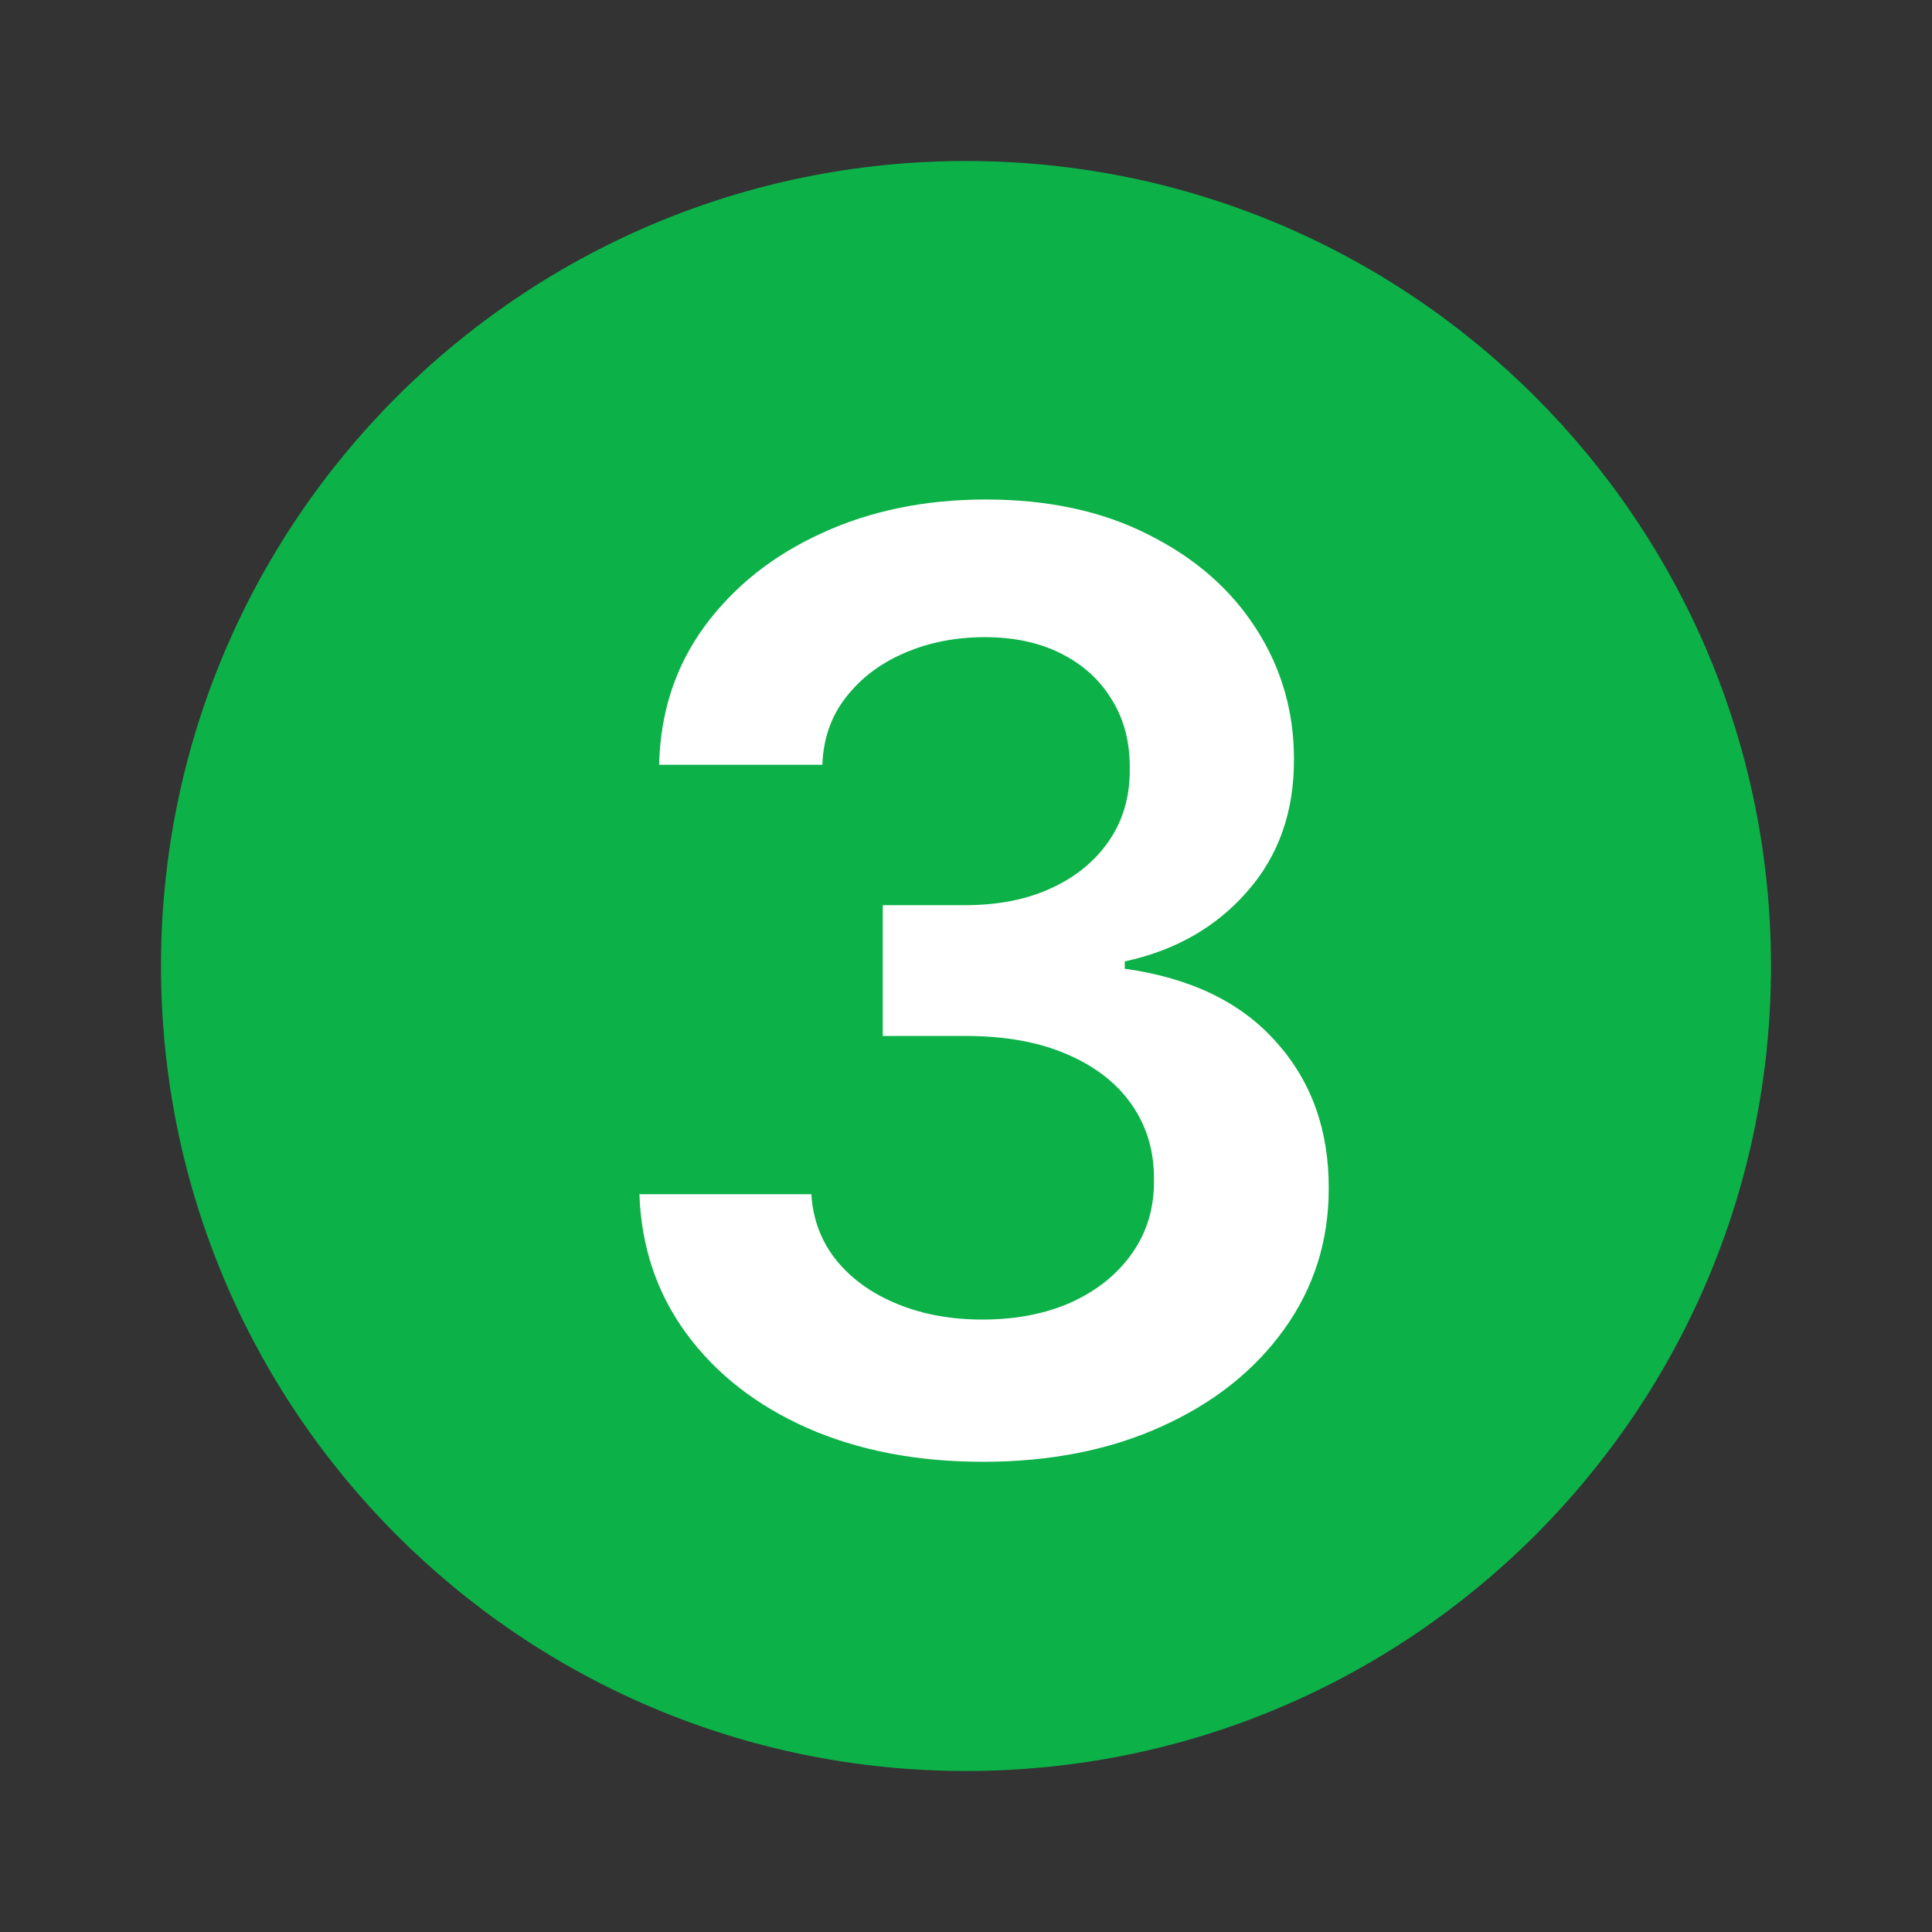 <svg width="24" height="24" viewBox="0 0 24 24" fill="none" xmlns="http://www.w3.org/2000/svg">
<rect x="0" y="0" width="24" height="24" fill="#333333" stroke="none"/>
<path fill-rule="evenodd" clip-rule="evenodd" d="M2 12C2 6.477 6.477 2 12 2C17.523 2 22 6.477 22 12C22 17.523 17.523 22 12 22C6.477 22 2 17.523 2 12Z" fill="#0CB148"/>
<path d="M12.21 18.159C11.392 18.159 10.665 18.019 10.028 17.739C9.396 17.458 8.896 17.068 8.528 16.568C8.161 16.068 7.966 15.491 7.943 14.835H10.079C10.098 15.15 10.203 15.424 10.392 15.659C10.581 15.89 10.833 16.07 11.148 16.199C11.462 16.328 11.814 16.392 12.204 16.392C12.621 16.392 12.991 16.32 13.312 16.176C13.634 16.028 13.886 15.824 14.068 15.562C14.25 15.301 14.339 15 14.335 14.659C14.339 14.307 14.248 13.996 14.062 13.727C13.877 13.458 13.608 13.248 13.256 13.097C12.907 12.945 12.487 12.869 11.994 12.869H10.966V11.244H11.994C12.4 11.244 12.754 11.174 13.057 11.034C13.364 10.894 13.604 10.697 13.778 10.443C13.953 10.186 14.038 9.888 14.034 9.551C14.038 9.222 13.964 8.936 13.812 8.693C13.665 8.447 13.454 8.256 13.182 8.119C12.913 7.983 12.597 7.915 12.233 7.915C11.877 7.915 11.547 7.979 11.244 8.108C10.941 8.237 10.697 8.42 10.511 8.659C10.326 8.894 10.227 9.174 10.216 9.5H8.188C8.203 8.848 8.39 8.277 8.75 7.784C9.114 7.288 9.598 6.902 10.204 6.625C10.811 6.345 11.491 6.205 12.244 6.205C13.021 6.205 13.695 6.35 14.267 6.642C14.843 6.93 15.288 7.318 15.602 7.807C15.917 8.295 16.074 8.835 16.074 9.426C16.078 10.081 15.884 10.631 15.494 11.074C15.108 11.517 14.6 11.807 13.972 11.943V12.034C14.79 12.148 15.417 12.451 15.852 12.943C16.292 13.432 16.509 14.04 16.506 14.767C16.506 15.419 16.32 16.002 15.949 16.517C15.581 17.028 15.074 17.43 14.426 17.722C13.782 18.013 13.044 18.159 12.21 18.159Z" fill="white"/>
</svg>
